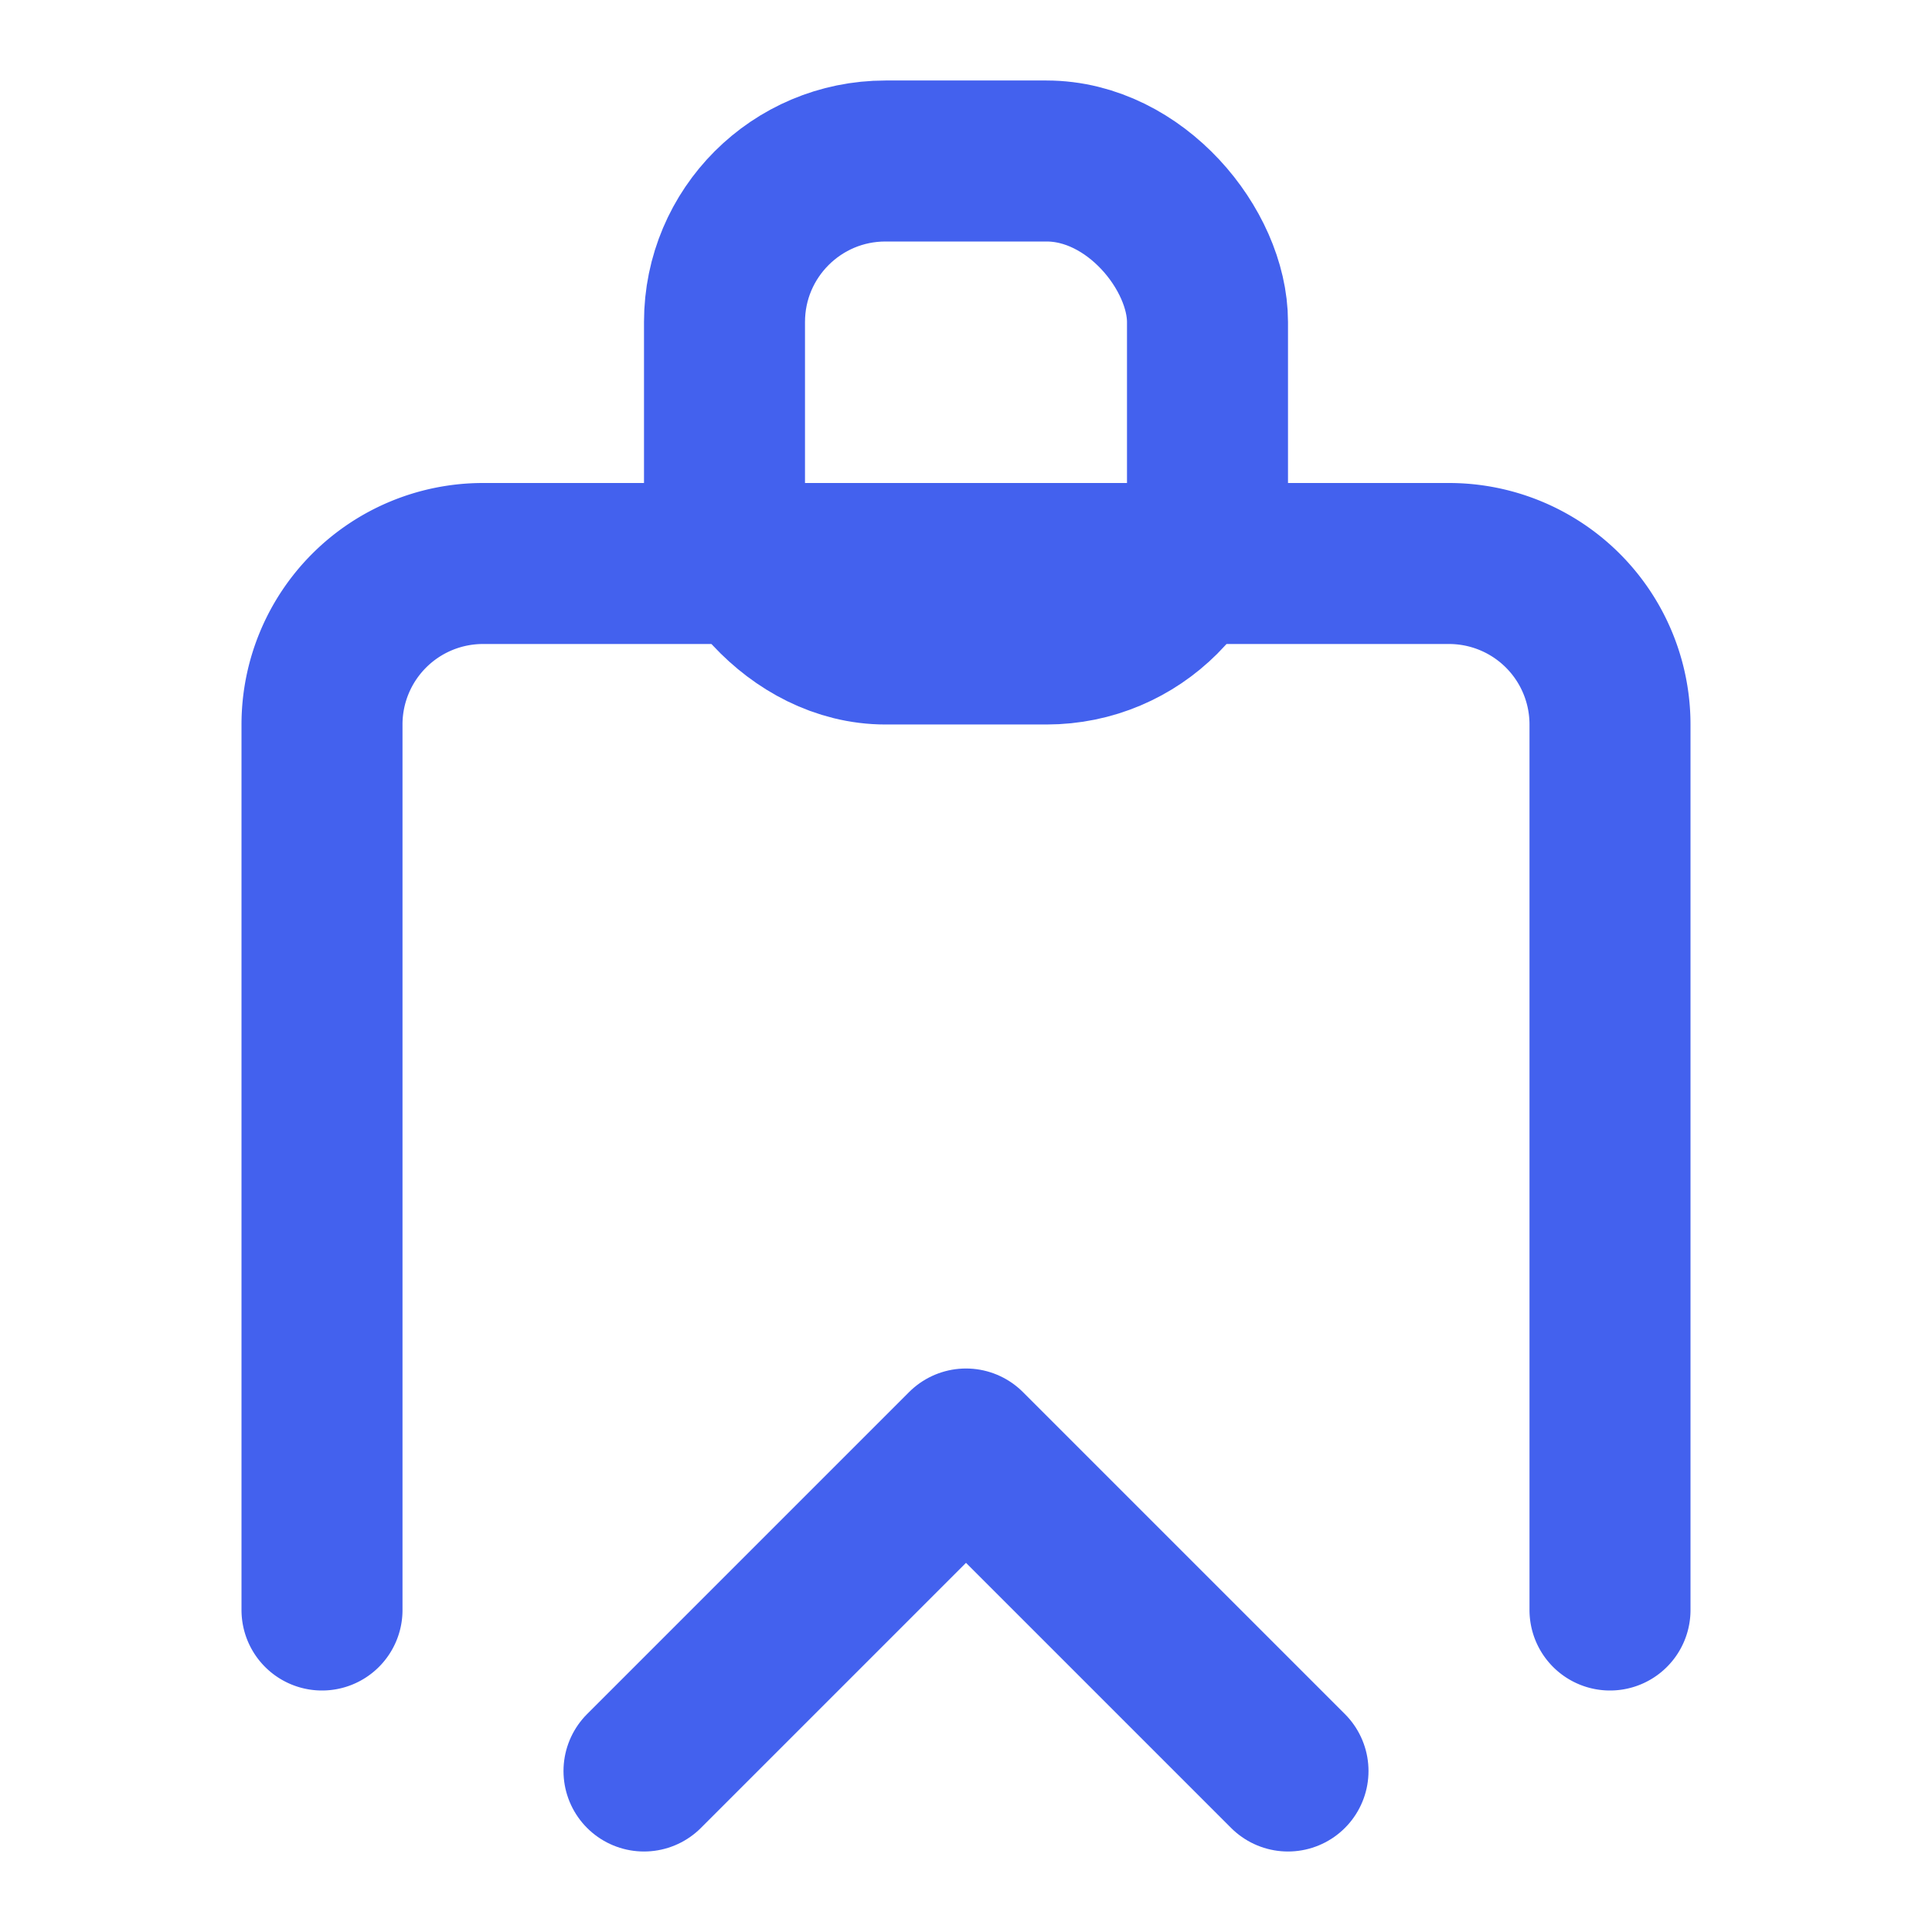 <svg xmlns="http://www.w3.org/2000/svg" width="24" height="24" viewBox="0 0 24 24" fill="none" stroke="#4361ee" stroke-width="2" stroke-linecap="round" stroke-linejoin="round">
  <rect x="9" y="2" width="6" height="6" rx="2" ry="2"></rect>
  <path d="M4 20V9a2 2 0 0 1 2-2h12a2 2 0 0 1 2 2v11"></path>
  <polyline points="8 22 12 18 16 22"></polyline>
</svg> 